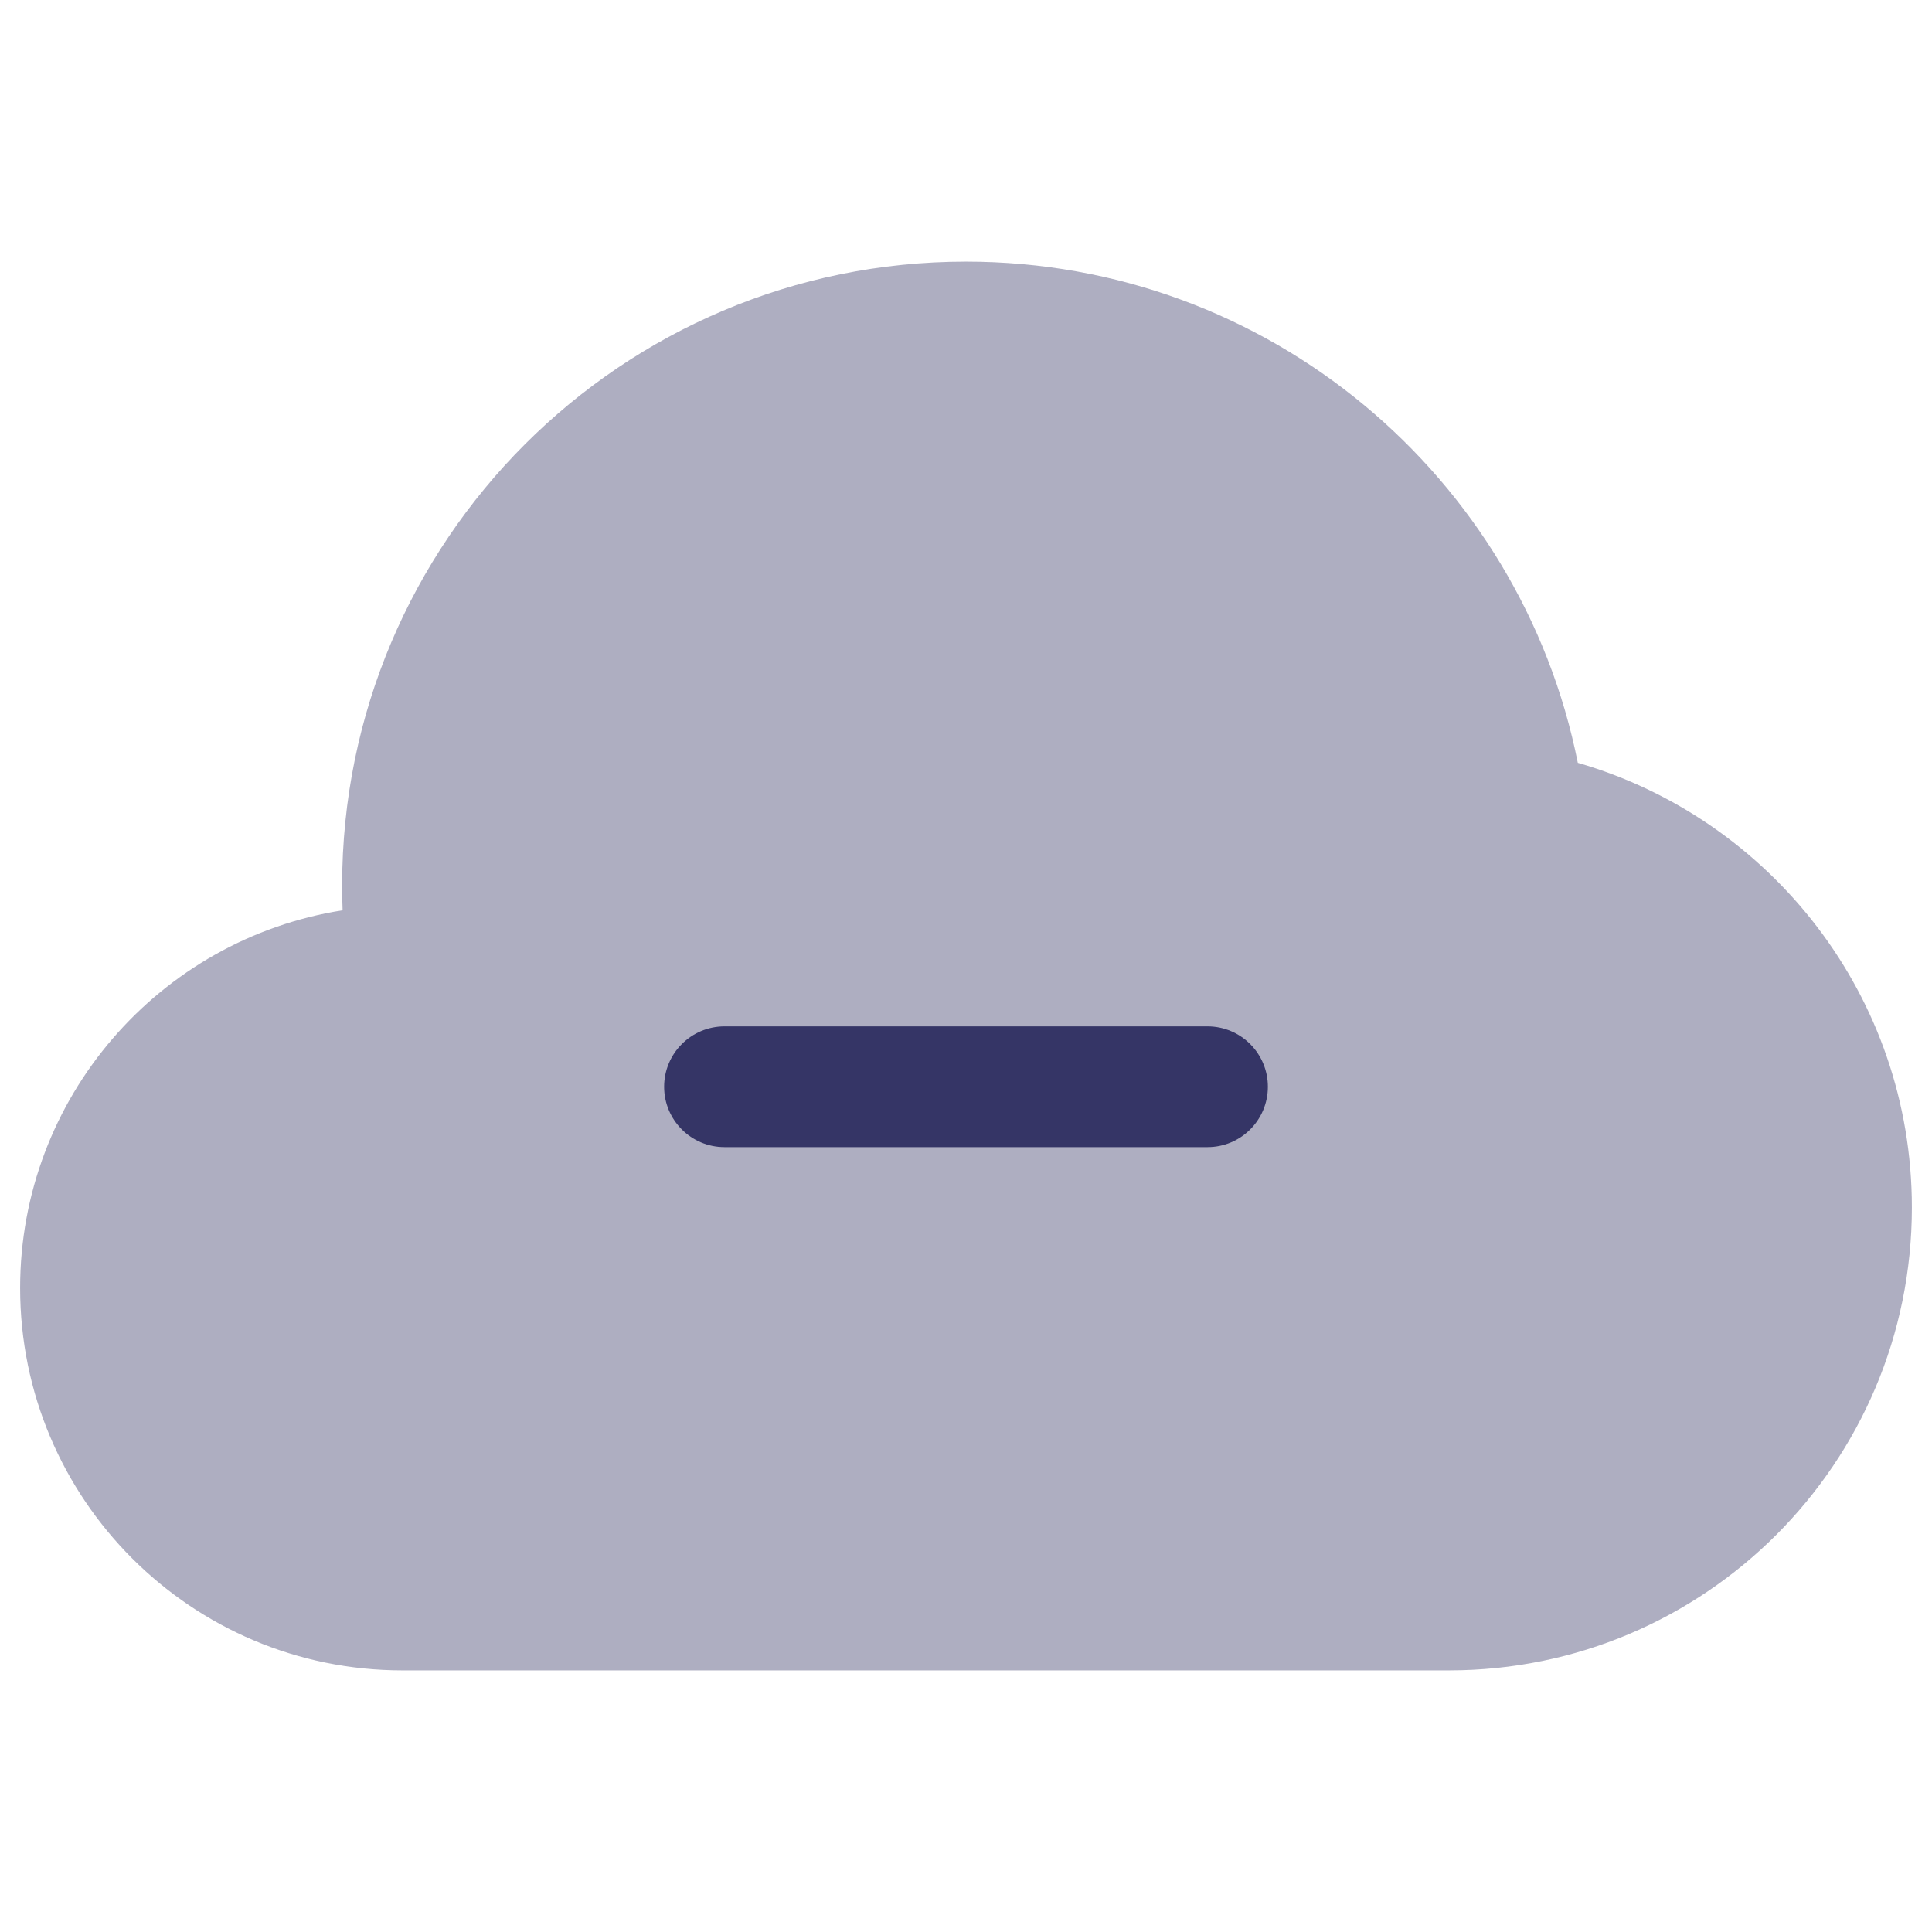 <svg width="24" height="24" viewBox="0 0 24 24" fill="none" xmlns="http://www.w3.org/2000/svg">
<path opacity="0.4" d="M12 3.25C7.72 3.25 4.25 6.72 4.25 11C4.25 11.103 4.252 11.206 4.256 11.308C1.986 11.665 0.25 13.63 0.25 16C0.25 18.623 2.377 20.75 5 20.75H18C21.176 20.75 23.75 18.176 23.75 15C23.75 12.379 21.997 10.169 19.6 9.476C18.892 5.925 15.759 3.25 12 3.25Z" fill="#353566"/>
<path d="M15.75 13.5C15.75 13.914 15.414 14.25 15 14.25H9C8.586 14.25 8.25 13.914 8.25 13.5C8.25 13.086 8.586 12.75 9 12.75H15C15.414 12.75 15.75 13.086 15.75 13.5Z" fill="#353566"/>
</svg>
